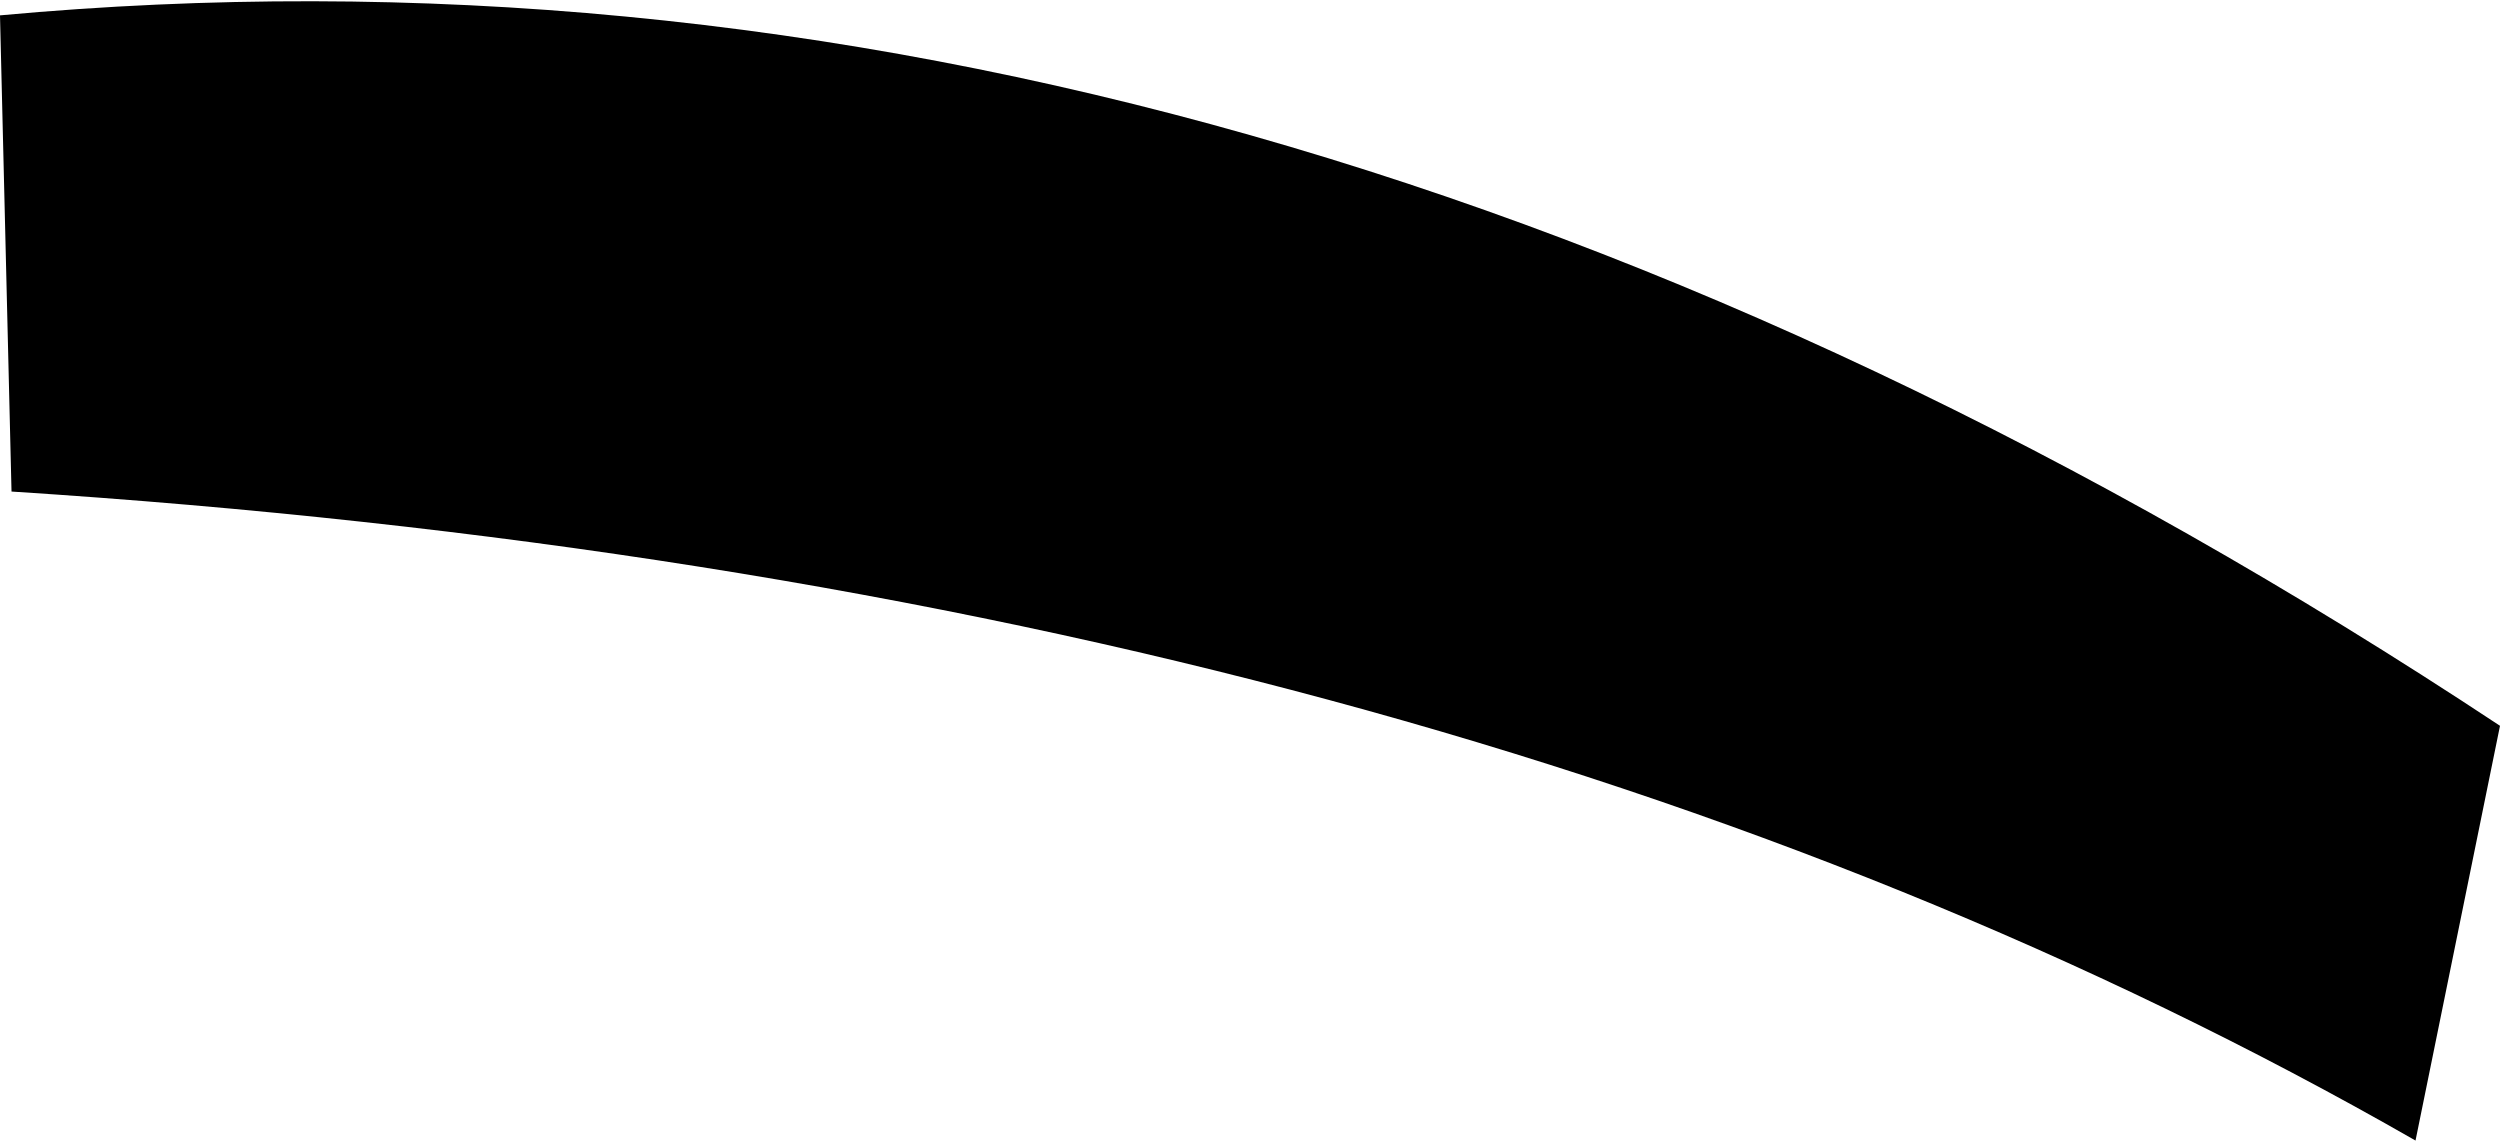 <?xml version="1.0" encoding="UTF-8" standalone="no"?>
<svg xmlns:xlink="http://www.w3.org/1999/xlink" height="14.85px" width="32.55px" xmlns="http://www.w3.org/2000/svg">
  <g transform="matrix(1.0, 0.0, 0.0, 1.0, -192.15, -250.95)">
    <path d="M192.15 251.15 Q208.45 249.65 224.7 260.4 L223.6 265.8 Q210.95 258.55 192.3 257.35 L192.15 251.15" fill="#000000" fill-rule="evenodd" stroke="none"/>
  </g>
</svg>
